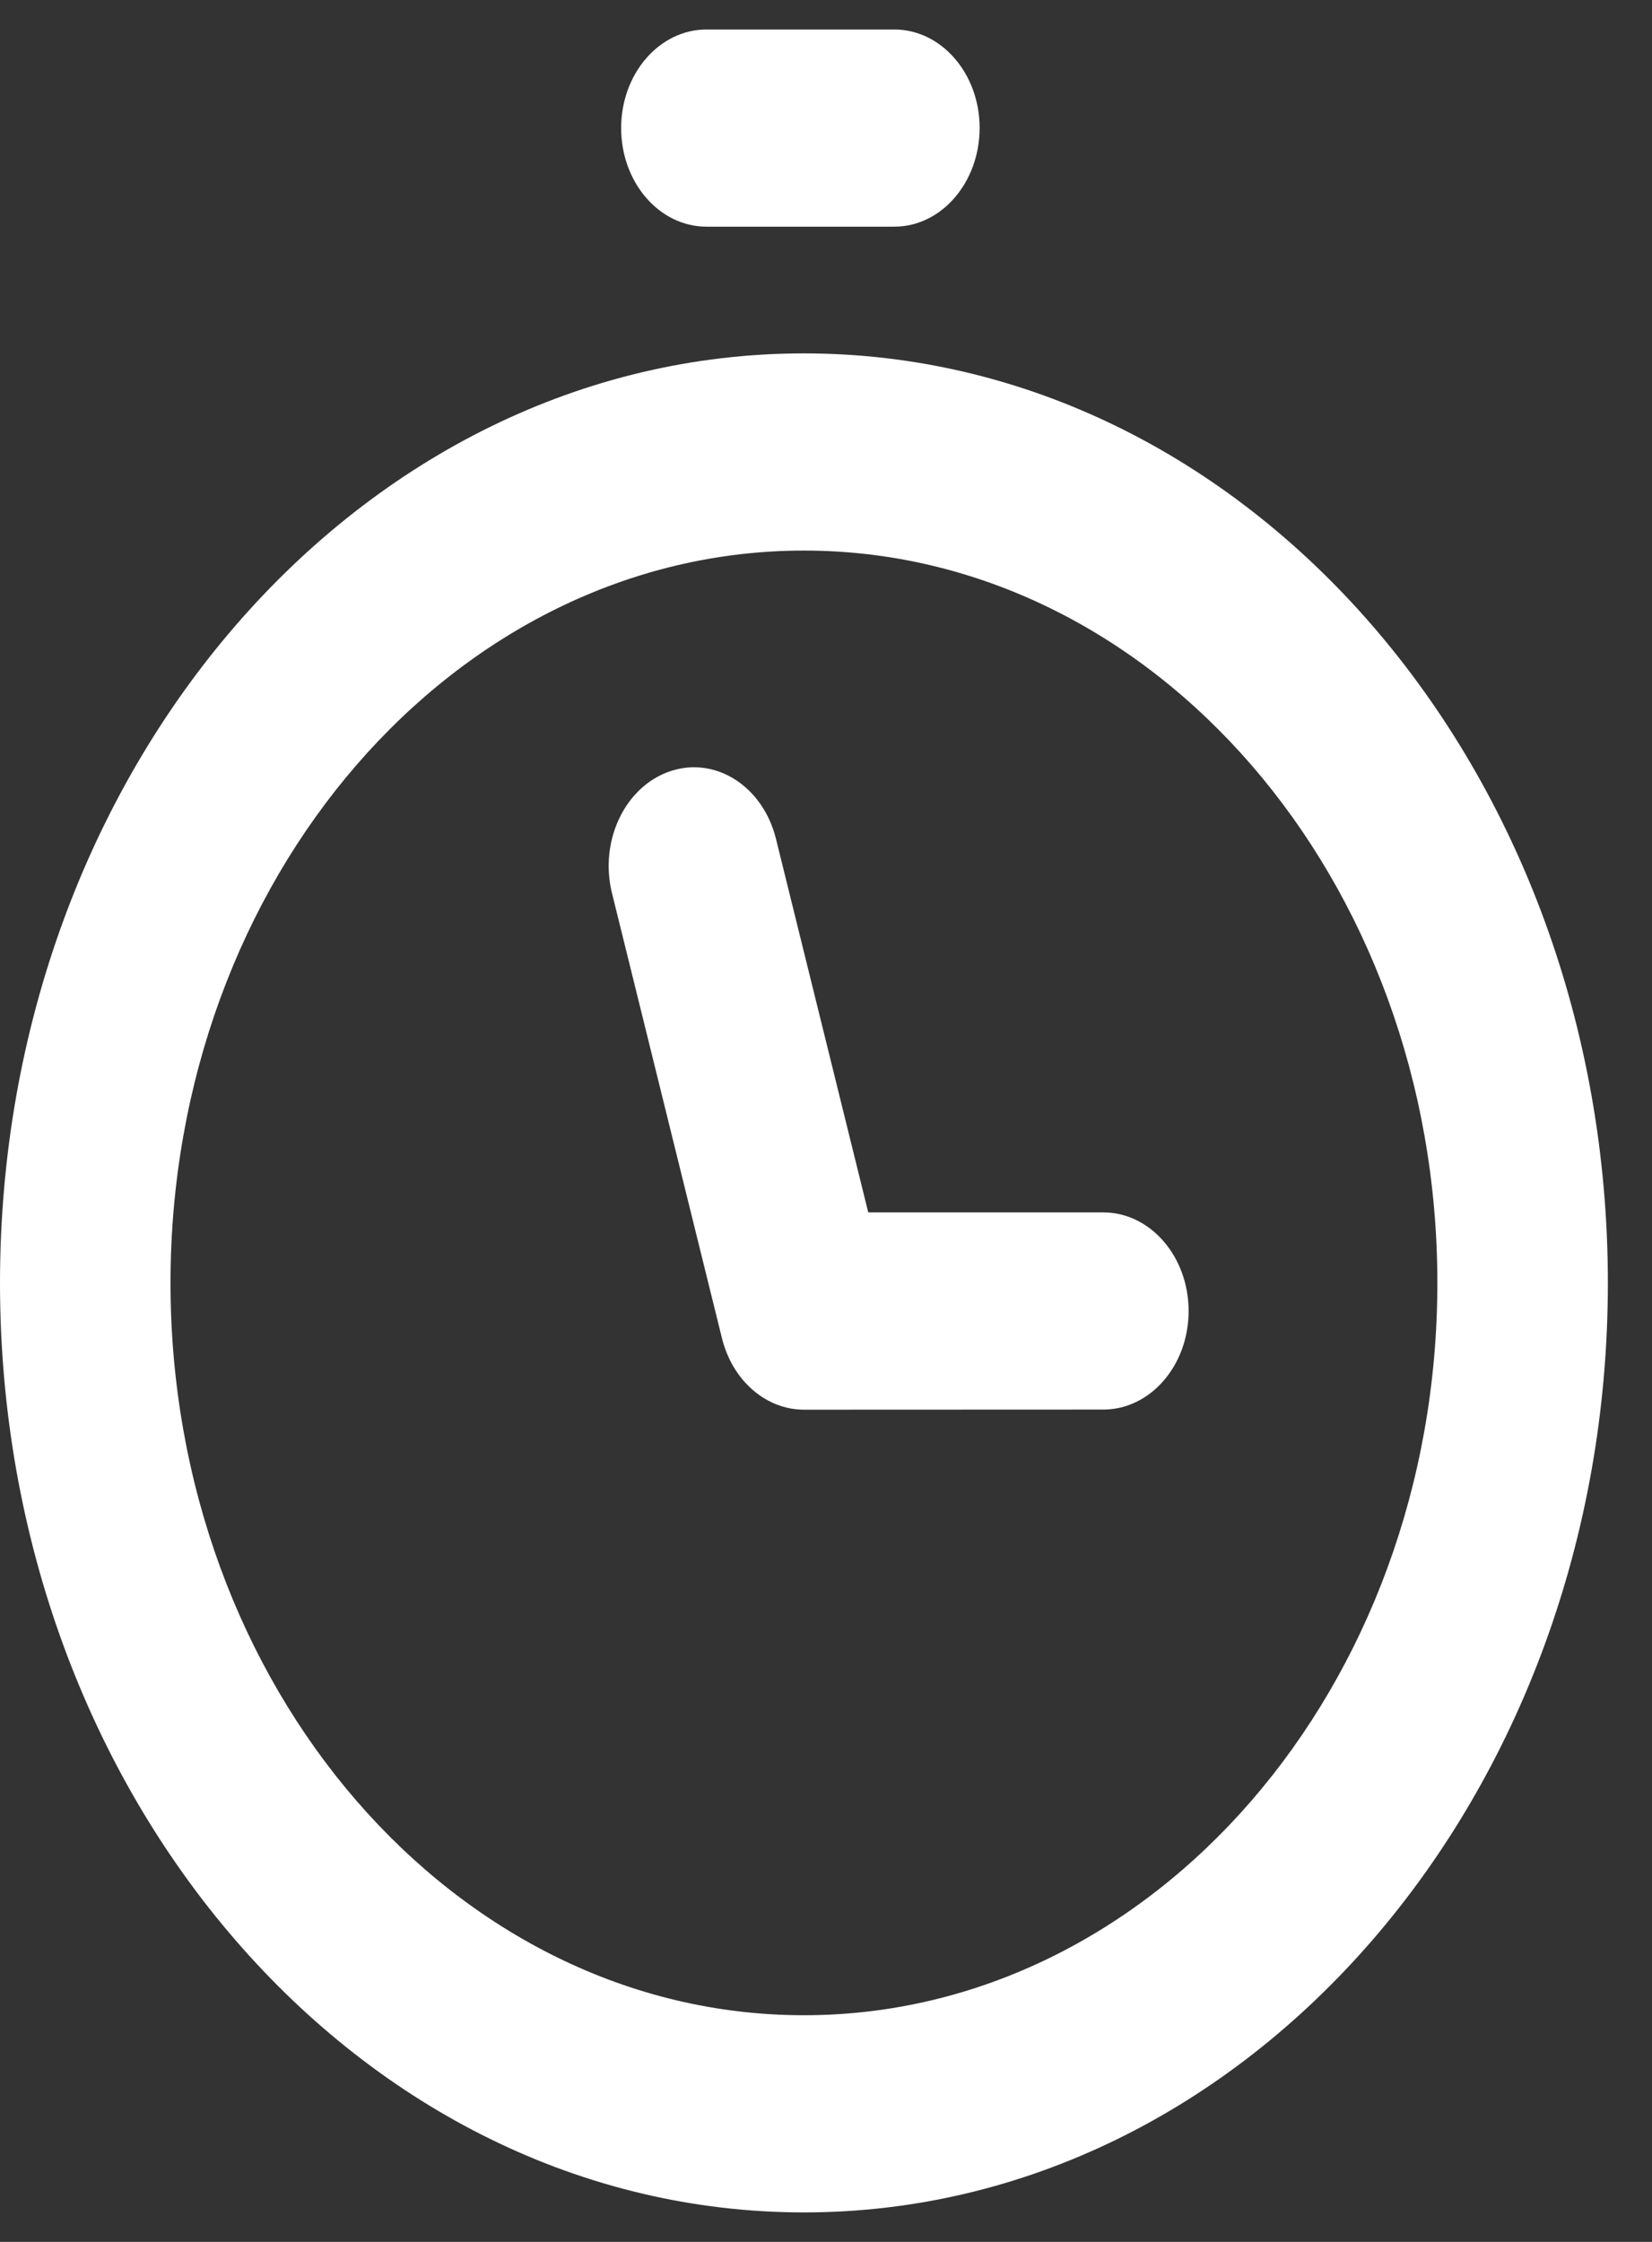 <svg width="14" height="19" viewBox="0 0 14 19" fill="none" xmlns="http://www.w3.org/2000/svg">
<rect x="0" y="0" width="14" height="19" fill="#333333" stroke="none"/>
<path d="M6.813 4.666C9.773 4.666 12.181 7.45 12.181 10.873C12.181 14.295 9.773 17.079 6.813 17.079C3.853 17.079 1.445 14.295 1.445 10.873C1.445 7.45 3.853 4.666 6.813 4.666M6.813 2.995C3.05 2.995 0 6.522 0 10.873C0 15.223 3.05 18.75 6.813 18.75C10.575 18.75 13.626 15.223 13.626 10.873C13.626 6.522 10.576 2.995 6.813 2.995V2.995Z" fill="white"/>
<path d="M7.579 1.921H5.987C5.588 1.921 5.264 1.547 5.264 1.085C5.264 0.624 5.588 0.25 5.987 0.25H7.579C7.978 0.25 8.302 0.624 8.302 1.085C8.301 1.547 7.978 1.921 7.579 1.921Z" fill="white"/>
<path d="M9.35 10.275H7.358L6.576 7.109C6.466 6.665 6.066 6.408 5.683 6.535C5.299 6.662 5.077 7.124 5.186 7.568L6.118 11.34C6.209 11.708 6.498 11.947 6.813 11.947C6.85 11.947 9.35 11.946 9.35 11.946C9.749 11.946 10.073 11.572 10.073 11.111C10.073 10.65 9.749 10.275 9.35 10.275V10.275Z" fill="white"/>
</svg>
